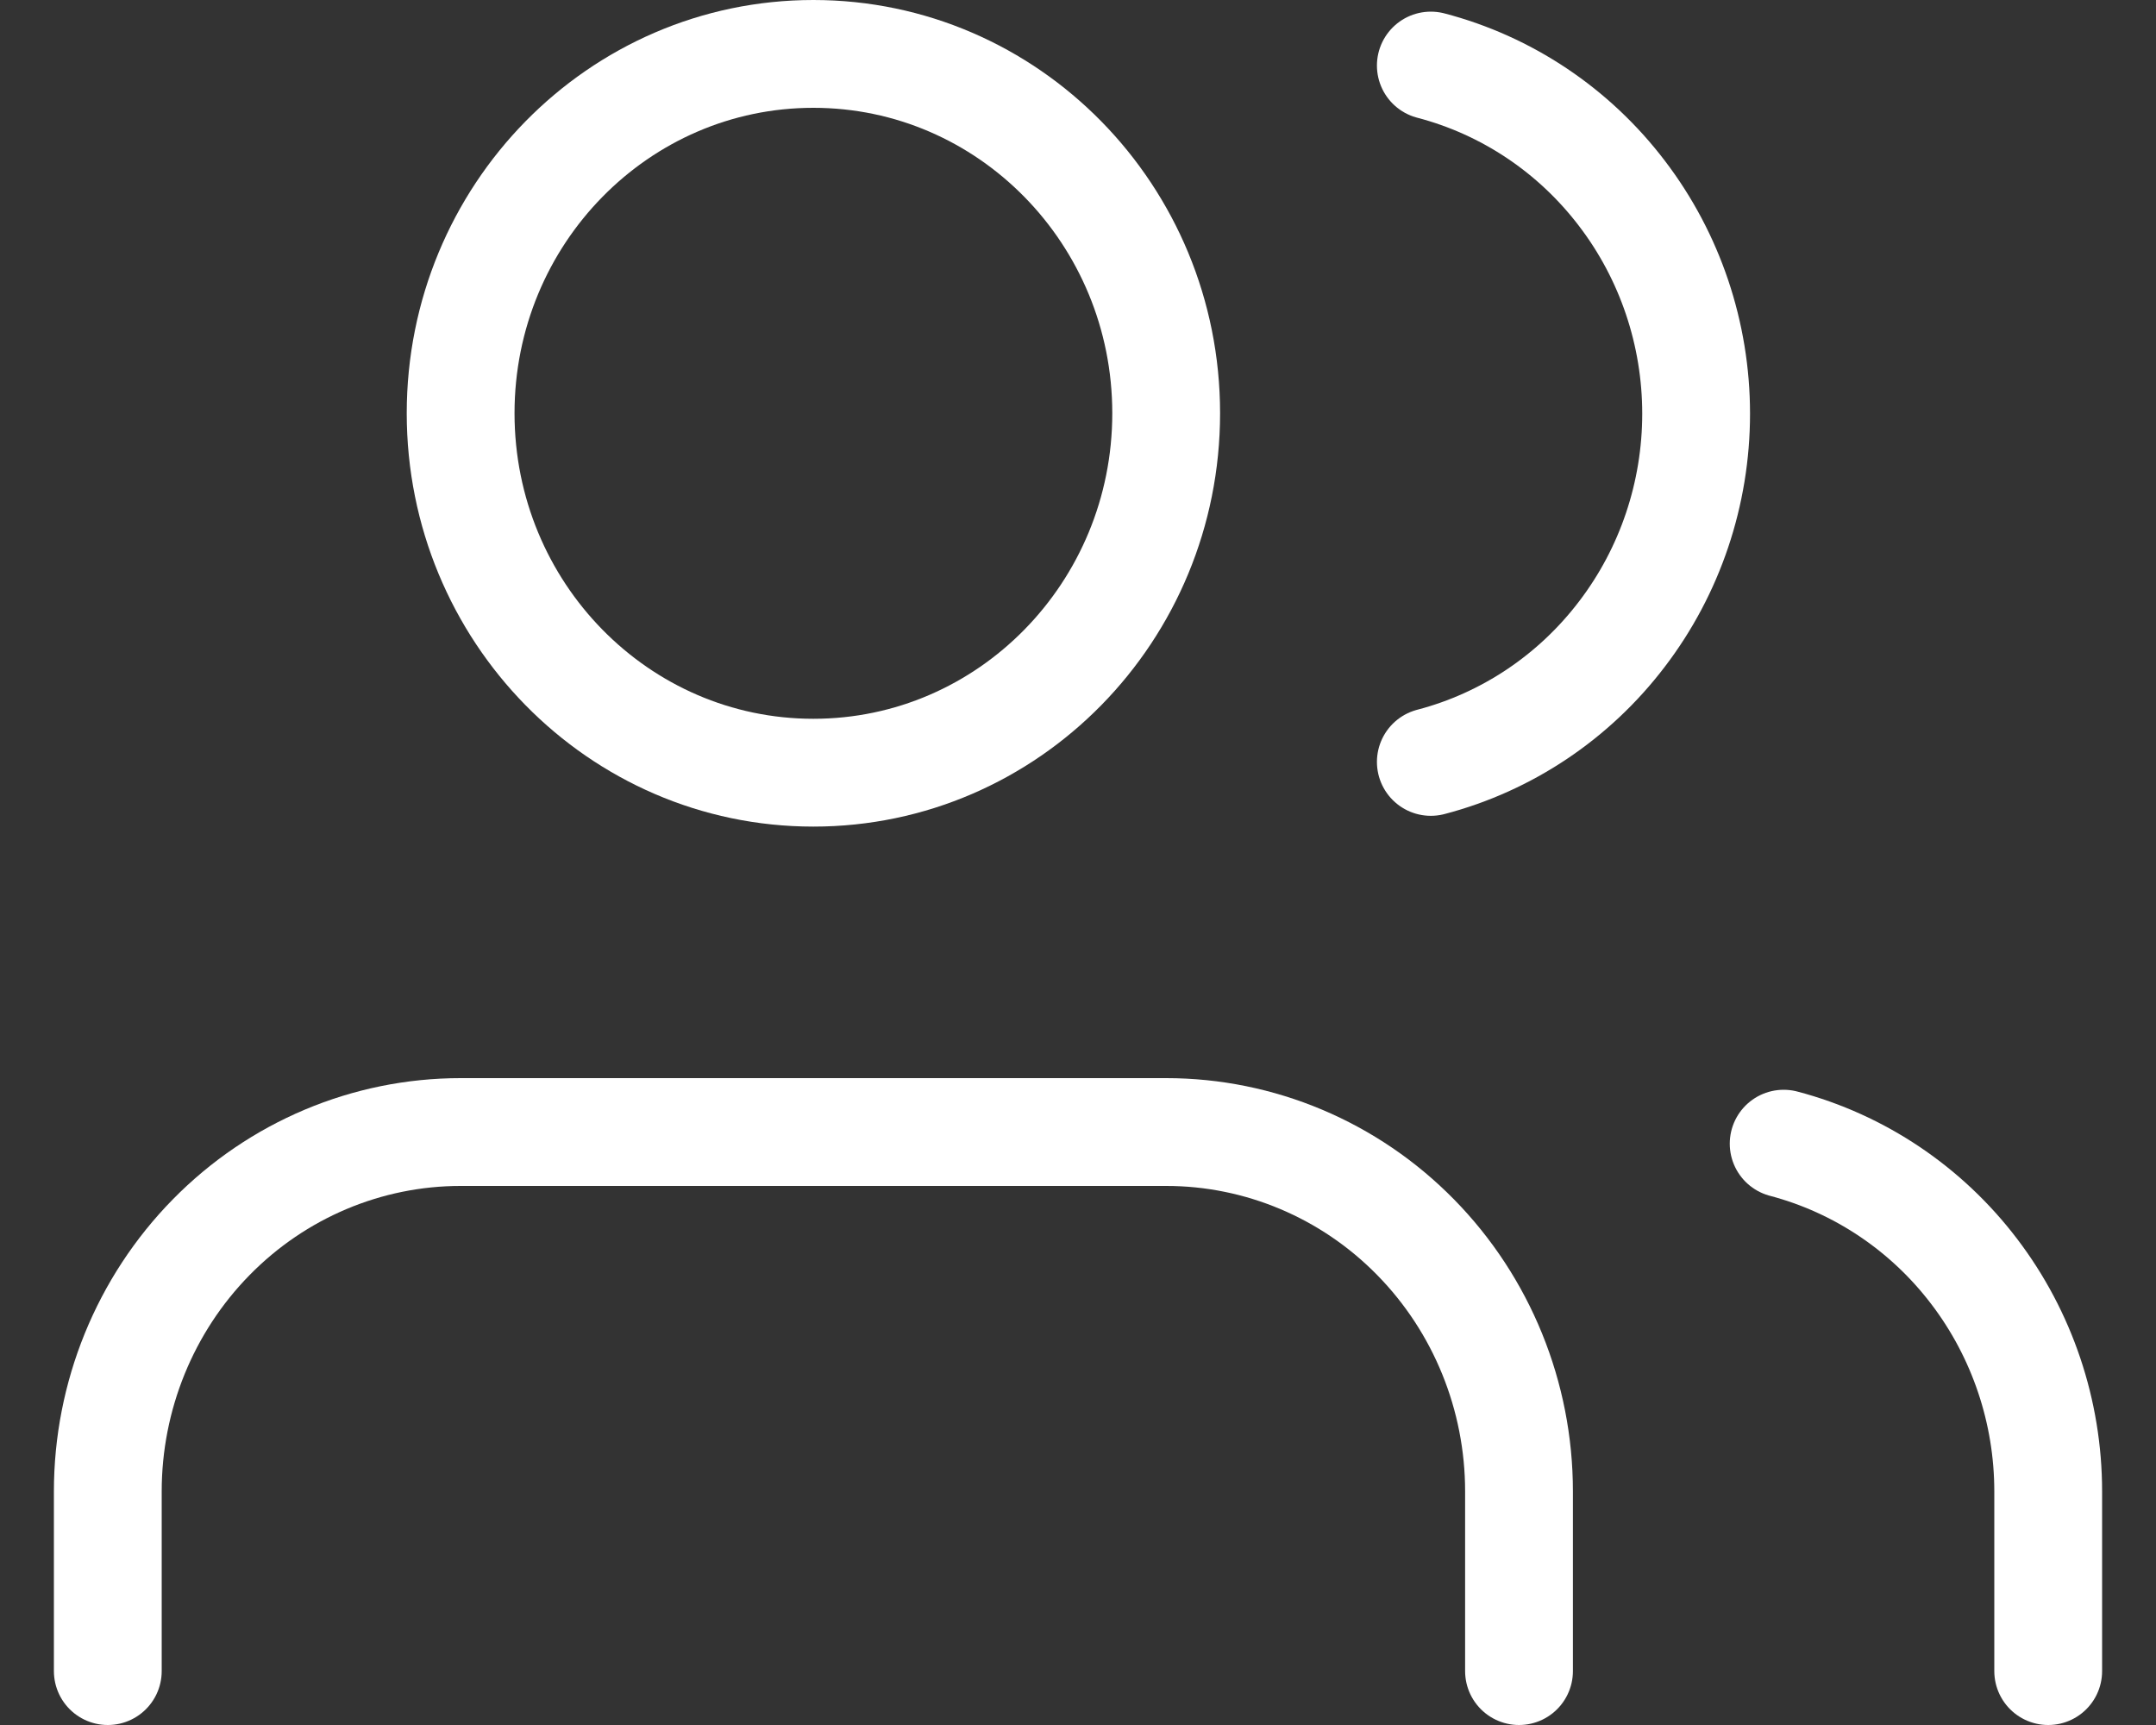 <svg width="20" height="16" viewBox="0 0 20 16" fill="none" xmlns="http://www.w3.org/2000/svg">
<rect x="0" y="0" width="20" height="16" fill="#333333" stroke="none"/>
<path d="M14.091 15.5V13.833C14.091 12.949 13.746 12.101 13.132 11.476C12.519 10.851 11.686 10.5 10.818 10.5H4.273C3.405 10.5 2.572 10.851 1.959 11.476C1.345 12.101 1 12.949 1 13.833V15.5" stroke="white" stroke-linecap="round" stroke-linejoin="round"/>
<path d="M7.545 7.167C9.353 7.167 10.818 5.674 10.818 3.833C10.818 1.992 9.353 0.5 7.545 0.5C5.738 0.5 4.273 1.992 4.273 3.833C4.273 5.674 5.738 7.167 7.545 7.167Z" stroke="white" stroke-linecap="round" stroke-linejoin="round"/>
<path d="M19 15.5V13.833C19 13.095 18.758 12.377 18.314 11.794C17.87 11.21 17.248 10.793 16.546 10.608" stroke="white" stroke-linecap="round" stroke-linejoin="round"/>
<path d="M13.273 0.608C13.977 0.792 14.601 1.209 15.046 1.794C15.492 2.378 15.734 3.097 15.734 3.837C15.734 4.578 15.492 5.297 15.046 5.881C14.601 6.466 13.977 6.883 13.273 7.067" stroke="white" stroke-linecap="round" stroke-linejoin="round"/>
</svg>
